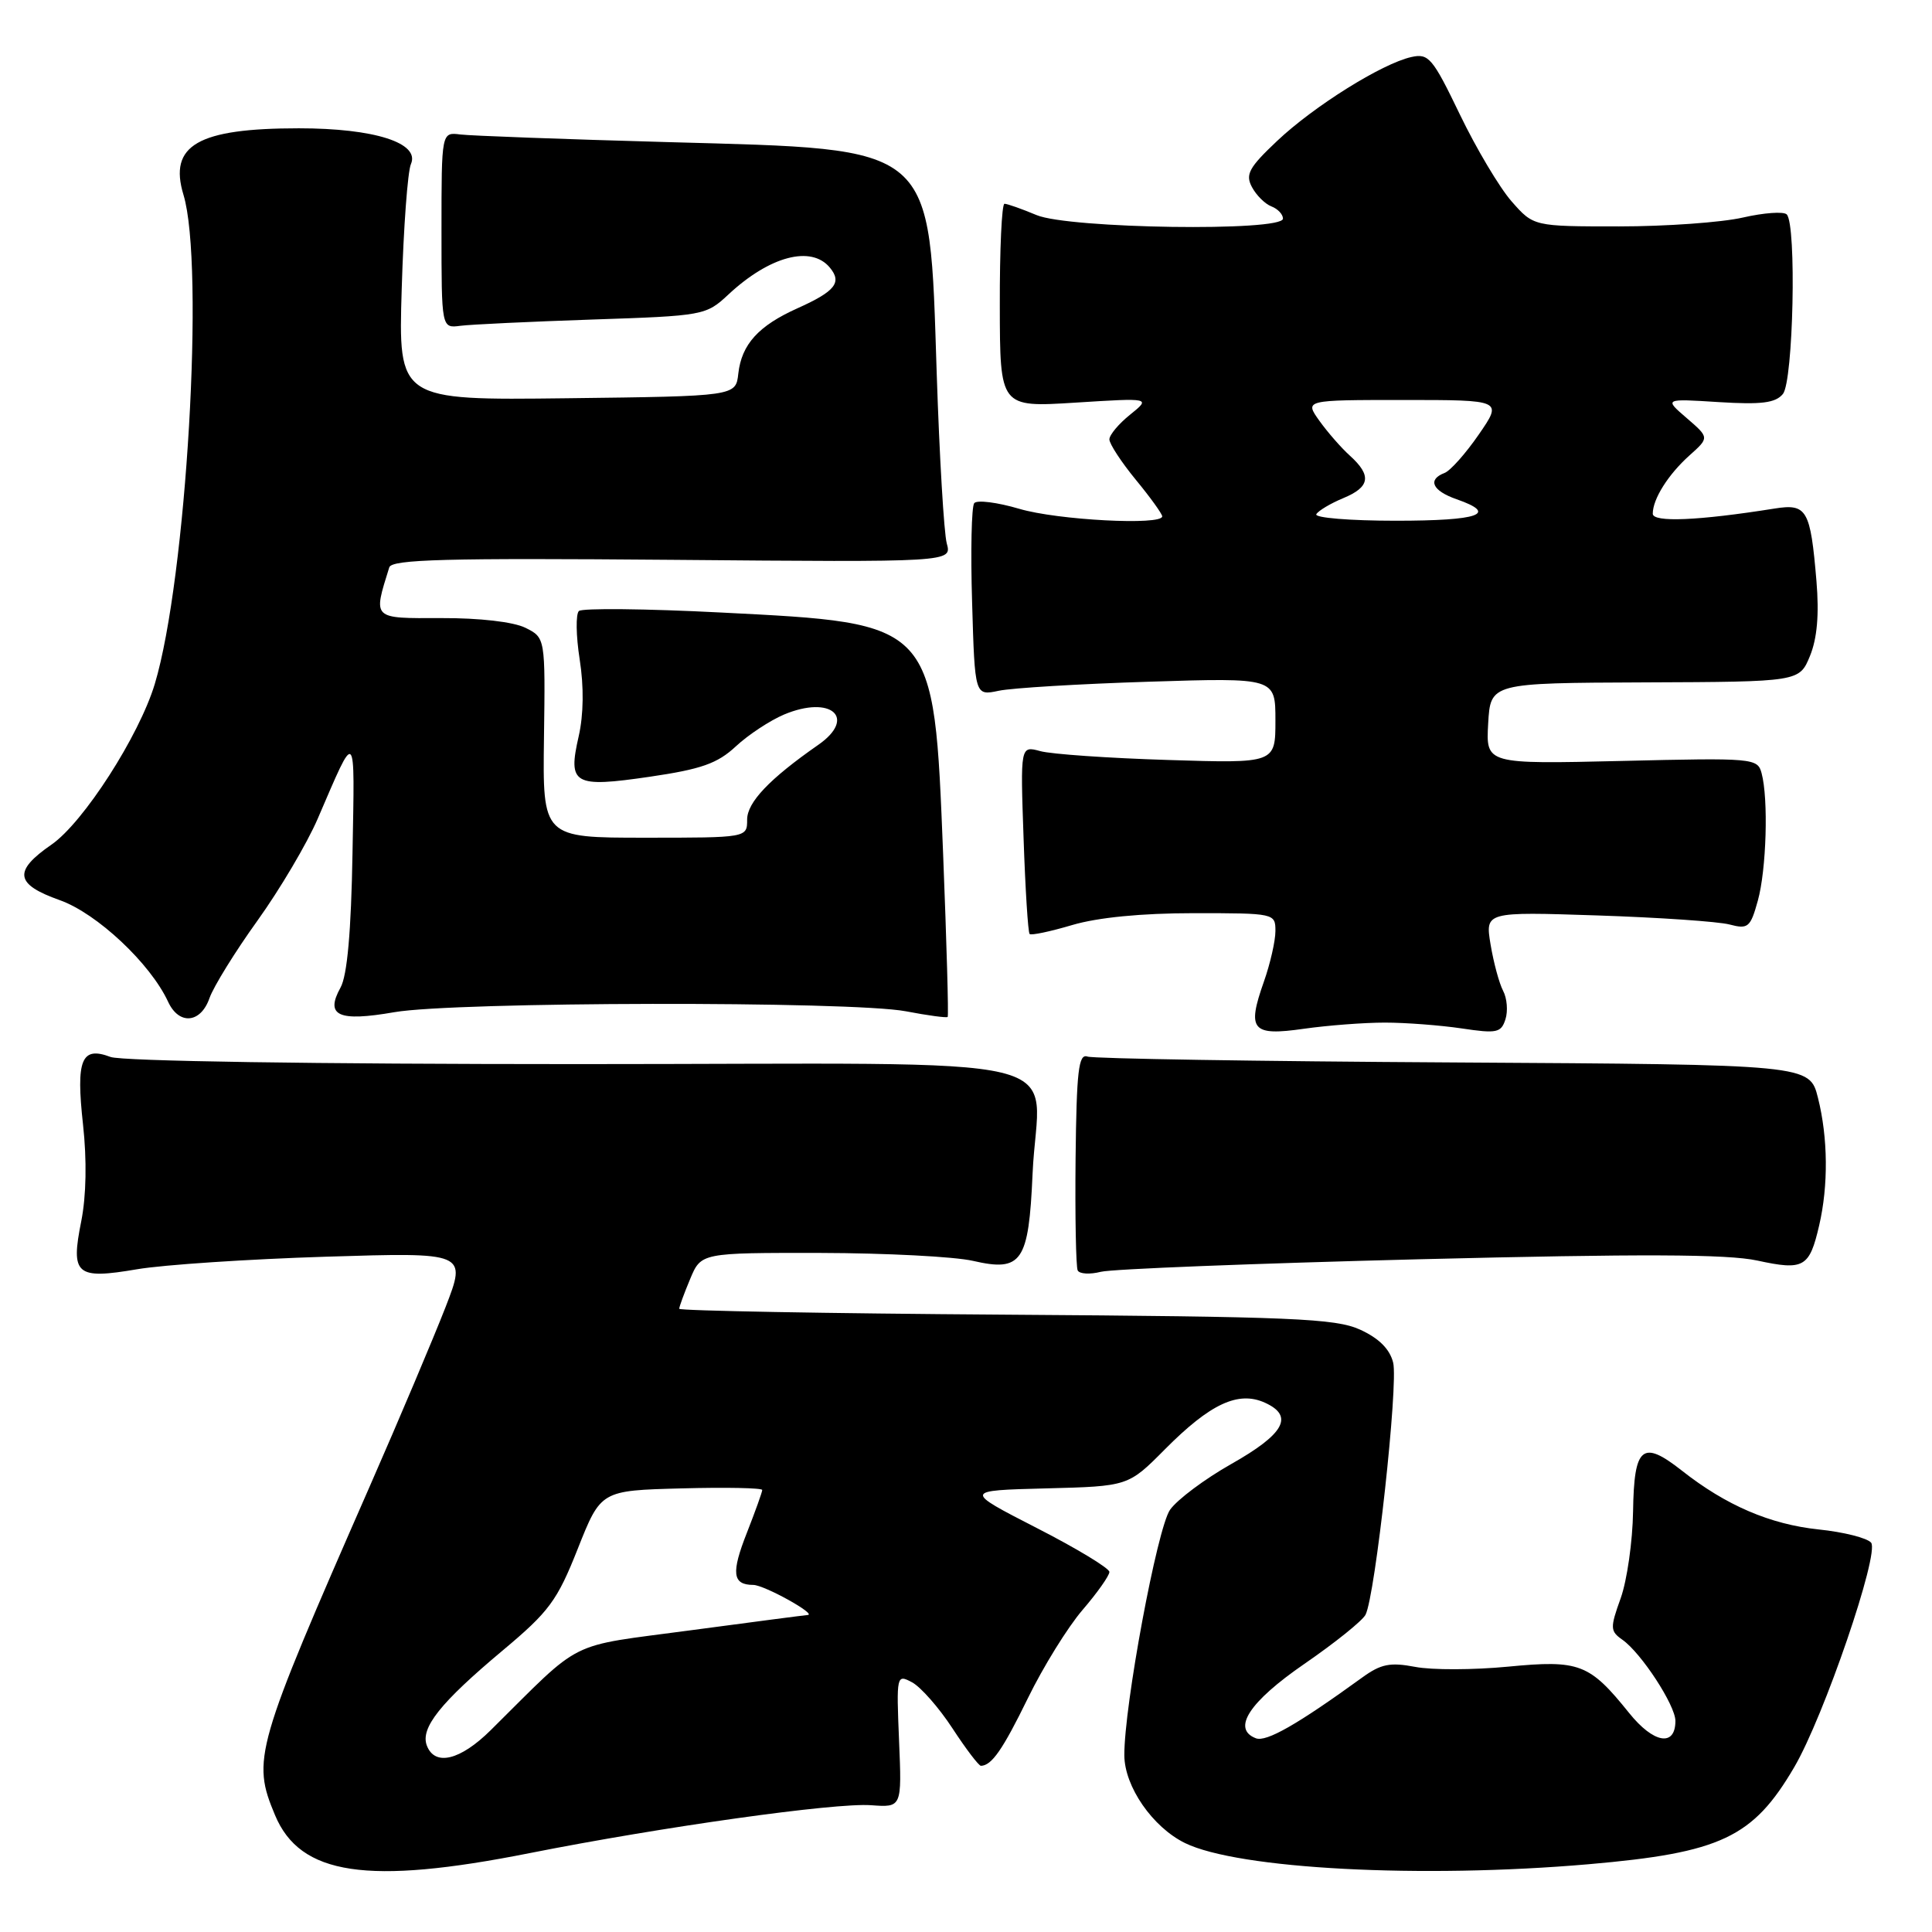 <?xml version="1.0" encoding="UTF-8" standalone="no"?>
<!DOCTYPE svg PUBLIC "-//W3C//DTD SVG 1.1//EN" "http://www.w3.org/Graphics/SVG/1.1/DTD/svg11.dtd" >
<svg xmlns="http://www.w3.org/2000/svg" xmlns:xlink="http://www.w3.org/1999/xlink" version="1.1" viewBox="0 0 256 256">
 <g >
 <path fill="currentColor"
d=" M 70.17 245.55 C 87.72 242.07 110.64 238.85 115.42 239.20 C 119.50 239.50 119.50 239.50 119.13 230.65 C 118.77 221.94 118.80 221.82 120.86 222.92 C 122.01 223.54 124.42 226.28 126.21 229.02 C 128.00 231.76 129.70 233.99 129.98 233.98 C 131.41 233.94 132.86 231.85 136.21 225.00 C 138.22 220.88 141.47 215.63 143.43 213.34 C 145.40 211.05 147.00 208.78 147.00 208.29 C 147.00 207.80 142.66 205.17 137.34 202.45 C 127.69 197.50 127.69 197.50 138.59 197.22 C 149.50 196.94 149.50 196.94 154.36 192.04 C 160.37 185.99 164.08 184.26 167.62 185.87 C 171.50 187.64 170.19 190.01 163.13 194.00 C 159.63 195.98 155.99 198.70 155.04 200.05 C 153.34 202.45 148.94 226.10 148.98 232.60 C 149.01 236.74 152.72 242.10 157.01 244.21 C 164.05 247.66 188.30 248.94 210.50 247.02 C 228.02 245.50 232.28 243.49 237.74 234.17 C 241.67 227.48 249.08 205.81 247.93 204.41 C 247.41 203.79 244.29 203.00 240.98 202.66 C 234.55 201.98 228.71 199.48 222.85 194.86 C 217.61 190.74 216.52 191.65 216.39 200.26 C 216.33 204.24 215.59 209.42 214.75 211.77 C 213.33 215.72 213.35 216.13 214.97 217.27 C 217.47 219.02 222.00 225.96 222.00 228.03 C 222.00 231.51 219.10 231.01 215.86 226.97 C 210.60 220.43 209.29 219.93 199.83 220.84 C 195.27 221.28 189.72 221.30 187.52 220.87 C 184.20 220.24 182.98 220.48 180.50 222.28 C 171.92 228.50 167.79 230.86 166.41 230.33 C 163.19 229.09 165.52 225.51 172.84 220.47 C 176.88 217.69 180.53 214.76 180.94 213.96 C 182.23 211.46 185.31 183.37 184.60 180.55 C 184.15 178.75 182.71 177.32 180.21 176.18 C 176.95 174.70 171.24 174.46 133.25 174.20 C 109.46 174.04 90.00 173.68 90.00 173.42 C 90.00 173.15 90.65 171.38 91.45 169.47 C 92.90 166.00 92.90 166.00 108.70 166.02 C 117.39 166.04 126.49 166.51 128.92 167.07 C 135.40 168.56 136.31 167.23 136.82 155.55 C 137.54 139.16 145.15 141.00 76.55 141.00 C 41.63 141.00 16.10 140.61 14.64 140.05 C 10.78 138.59 10.05 140.39 11.00 149.00 C 11.52 153.72 11.43 158.46 10.77 161.80 C 9.34 168.93 10.07 169.56 18.18 168.18 C 21.65 167.59 32.90 166.84 43.17 166.52 C 61.85 165.94 61.85 165.94 59.03 173.22 C 57.47 177.22 52.95 187.93 48.97 197.00 C 33.76 231.70 33.35 233.13 36.44 240.51 C 39.77 248.49 48.67 249.82 70.17 245.55 Z  M 188.00 166.86 C 217.42 166.13 228.87 166.17 232.85 167.03 C 239.02 168.37 239.76 167.95 241.05 162.37 C 242.28 157.08 242.22 150.75 240.89 145.47 C 239.78 141.06 239.78 141.06 192.64 140.78 C 166.71 140.63 144.86 140.28 144.09 140.00 C 142.91 139.59 142.65 141.91 142.52 153.50 C 142.44 161.20 142.57 167.88 142.80 168.34 C 143.04 168.81 144.42 168.89 145.87 168.52 C 147.32 168.15 166.28 167.41 188.00 166.86 Z  M 183.50 135.50 C 186.25 135.50 190.83 135.85 193.67 136.27 C 198.33 136.97 198.91 136.85 199.48 135.06 C 199.83 133.97 199.69 132.27 199.17 131.29 C 198.65 130.30 197.91 127.55 197.51 125.16 C 196.79 120.81 196.79 120.81 211.65 121.30 C 219.82 121.57 227.70 122.11 229.17 122.50 C 231.63 123.15 231.94 122.89 232.92 119.35 C 234.06 115.25 234.34 105.86 233.42 102.45 C 232.89 100.46 232.35 100.41 214.88 100.83 C 196.89 101.25 196.89 101.25 197.19 95.88 C 197.50 90.50 197.50 90.50 217.96 90.42 C 238.42 90.34 238.42 90.34 239.83 86.92 C 240.78 84.60 241.06 81.42 240.69 77.00 C 239.89 67.50 239.43 66.70 235.11 67.39 C 225.07 68.99 219.00 69.25 219.00 68.07 C 219.00 66.12 221.04 62.88 223.86 60.35 C 226.50 57.99 226.50 57.99 223.50 55.40 C 220.50 52.82 220.50 52.82 227.74 53.28 C 233.40 53.63 235.25 53.40 236.24 52.21 C 237.63 50.54 238.07 29.74 236.75 28.41 C 236.33 28.00 233.71 28.19 230.92 28.83 C 228.13 29.47 220.75 30.00 214.53 30.00 C 203.21 30.00 203.21 30.00 200.30 26.69 C 198.70 24.87 195.62 19.69 193.45 15.19 C 189.82 7.65 189.30 7.04 187.00 7.56 C 183.12 8.43 174.11 14.06 169.24 18.66 C 165.49 22.20 164.99 23.11 165.89 24.79 C 166.47 25.88 167.63 27.03 168.47 27.35 C 169.31 27.67 170.00 28.40 170.00 28.97 C 170.00 30.71 141.65 30.30 137.35 28.50 C 135.37 27.67 133.46 27.00 133.10 27.00 C 132.74 27.00 132.46 33.07 132.48 40.49 C 132.50 53.98 132.50 53.98 142.50 53.35 C 152.50 52.72 152.50 52.72 149.75 54.94 C 148.24 56.15 147.00 57.63 147.00 58.22 C 147.00 58.81 148.57 61.22 150.50 63.57 C 152.43 65.91 154.00 68.10 154.00 68.42 C 154.00 69.65 140.10 68.92 135.06 67.42 C 132.14 66.56 129.46 66.22 129.09 66.67 C 128.73 67.13 128.60 73.06 128.81 79.85 C 129.17 92.20 129.17 92.20 132.34 91.53 C 134.08 91.16 143.04 90.62 152.25 90.33 C 169.00 89.80 169.00 89.80 169.00 95.47 C 169.00 101.15 169.00 101.15 154.75 100.70 C 146.91 100.46 139.31 99.93 137.85 99.53 C 135.20 98.81 135.20 98.81 135.63 111.09 C 135.86 117.85 136.22 123.55 136.43 123.76 C 136.63 123.97 139.18 123.43 142.08 122.57 C 145.46 121.57 151.27 121.00 158.18 121.00 C 168.90 121.00 169.00 121.02 169.00 123.37 C 169.00 124.68 168.31 127.70 167.47 130.08 C 165.20 136.51 165.88 137.30 172.75 136.32 C 175.91 135.87 180.75 135.50 183.50 135.50 Z  M 27.76 132.25 C 28.29 130.74 31.15 126.11 34.12 121.98 C 37.09 117.84 40.68 111.77 42.10 108.48 C 47.26 96.51 47.01 96.26 46.71 113.00 C 46.53 123.45 46.01 129.27 45.12 130.86 C 43.05 134.60 44.83 135.41 52.25 134.12 C 60.29 132.72 112.78 132.63 120.03 134.00 C 122.94 134.56 125.43 134.89 125.57 134.75 C 125.71 134.61 125.43 124.91 124.97 113.19 C 123.73 82.31 124.00 82.61 95.50 81.16 C 85.60 80.65 77.14 80.57 76.71 80.96 C 76.28 81.36 76.32 84.24 76.81 87.37 C 77.38 90.99 77.33 94.70 76.68 97.56 C 75.22 103.95 76.00 104.40 86.12 102.92 C 92.93 101.92 95.06 101.17 97.50 98.90 C 99.15 97.36 102.03 95.47 103.89 94.68 C 110.14 92.06 113.57 95.12 108.42 98.70 C 101.96 103.20 99.00 106.31 99.00 108.60 C 99.00 111.00 99.00 111.00 85.45 111.00 C 71.90 111.00 71.90 111.00 72.08 97.75 C 72.26 84.50 72.26 84.50 69.61 83.18 C 68.02 82.40 63.53 81.88 58.47 81.90 C 49.26 81.93 49.42 82.10 51.58 75.18 C 51.91 74.12 59.07 73.93 89.06 74.18 C 126.14 74.50 126.14 74.50 125.45 72.00 C 125.08 70.62 124.48 60.50 124.12 49.50 C 123.11 18.82 124.28 19.83 88.50 18.83 C 74.75 18.45 62.38 17.99 61.00 17.82 C 58.50 17.50 58.50 17.50 58.50 30.50 C 58.50 43.50 58.50 43.50 61.00 43.17 C 62.38 42.99 70.25 42.62 78.50 42.34 C 93.24 41.85 93.55 41.79 96.50 39.04 C 101.96 33.94 107.49 32.47 109.96 35.46 C 111.60 37.43 110.67 38.60 105.71 40.83 C 100.50 43.16 98.27 45.62 97.83 49.50 C 97.50 52.50 97.50 52.50 75.14 52.77 C 52.78 53.04 52.78 53.04 53.23 38.27 C 53.47 30.15 54.02 22.71 54.45 21.74 C 55.68 18.94 49.61 17.00 39.60 17.00 C 26.22 17.00 22.32 19.24 24.31 25.81 C 27.14 35.14 24.70 76.71 20.51 90.63 C 18.44 97.50 11.05 108.99 6.83 111.91 C 1.72 115.44 1.98 117.17 7.93 119.28 C 12.85 121.03 19.93 127.67 22.28 132.75 C 23.72 135.86 26.60 135.60 27.76 132.25 Z  M 56.56 231.30 C 55.67 228.97 58.35 225.61 66.59 218.71 C 72.77 213.54 73.83 212.11 76.56 205.21 C 79.62 197.50 79.62 197.50 90.31 197.22 C 96.19 197.06 101.00 197.16 101.00 197.43 C 101.00 197.70 100.09 200.23 98.99 203.04 C 96.86 208.43 97.04 210.00 99.81 210.01 C 101.26 210.01 108.37 213.96 107.00 214.00 C 106.72 214.01 99.76 214.92 91.53 216.02 C 74.86 218.26 77.44 216.97 65.03 229.25 C 60.98 233.26 57.62 234.07 56.56 231.30 Z  M 174.42 68.13 C 174.72 67.65 176.32 66.70 177.98 66.01 C 181.54 64.54 181.78 63.02 178.89 60.40 C 177.73 59.36 175.90 57.26 174.82 55.75 C 172.86 53.00 172.86 53.00 185.98 53.00 C 199.10 53.00 199.10 53.00 195.95 57.57 C 194.22 60.08 192.18 62.38 191.41 62.67 C 189.11 63.55 189.79 65.03 193.00 66.15 C 198.59 68.10 196.04 69.00 184.94 69.00 C 178.86 69.00 174.12 68.61 174.42 68.13 Z "/>
</g>
</svg>